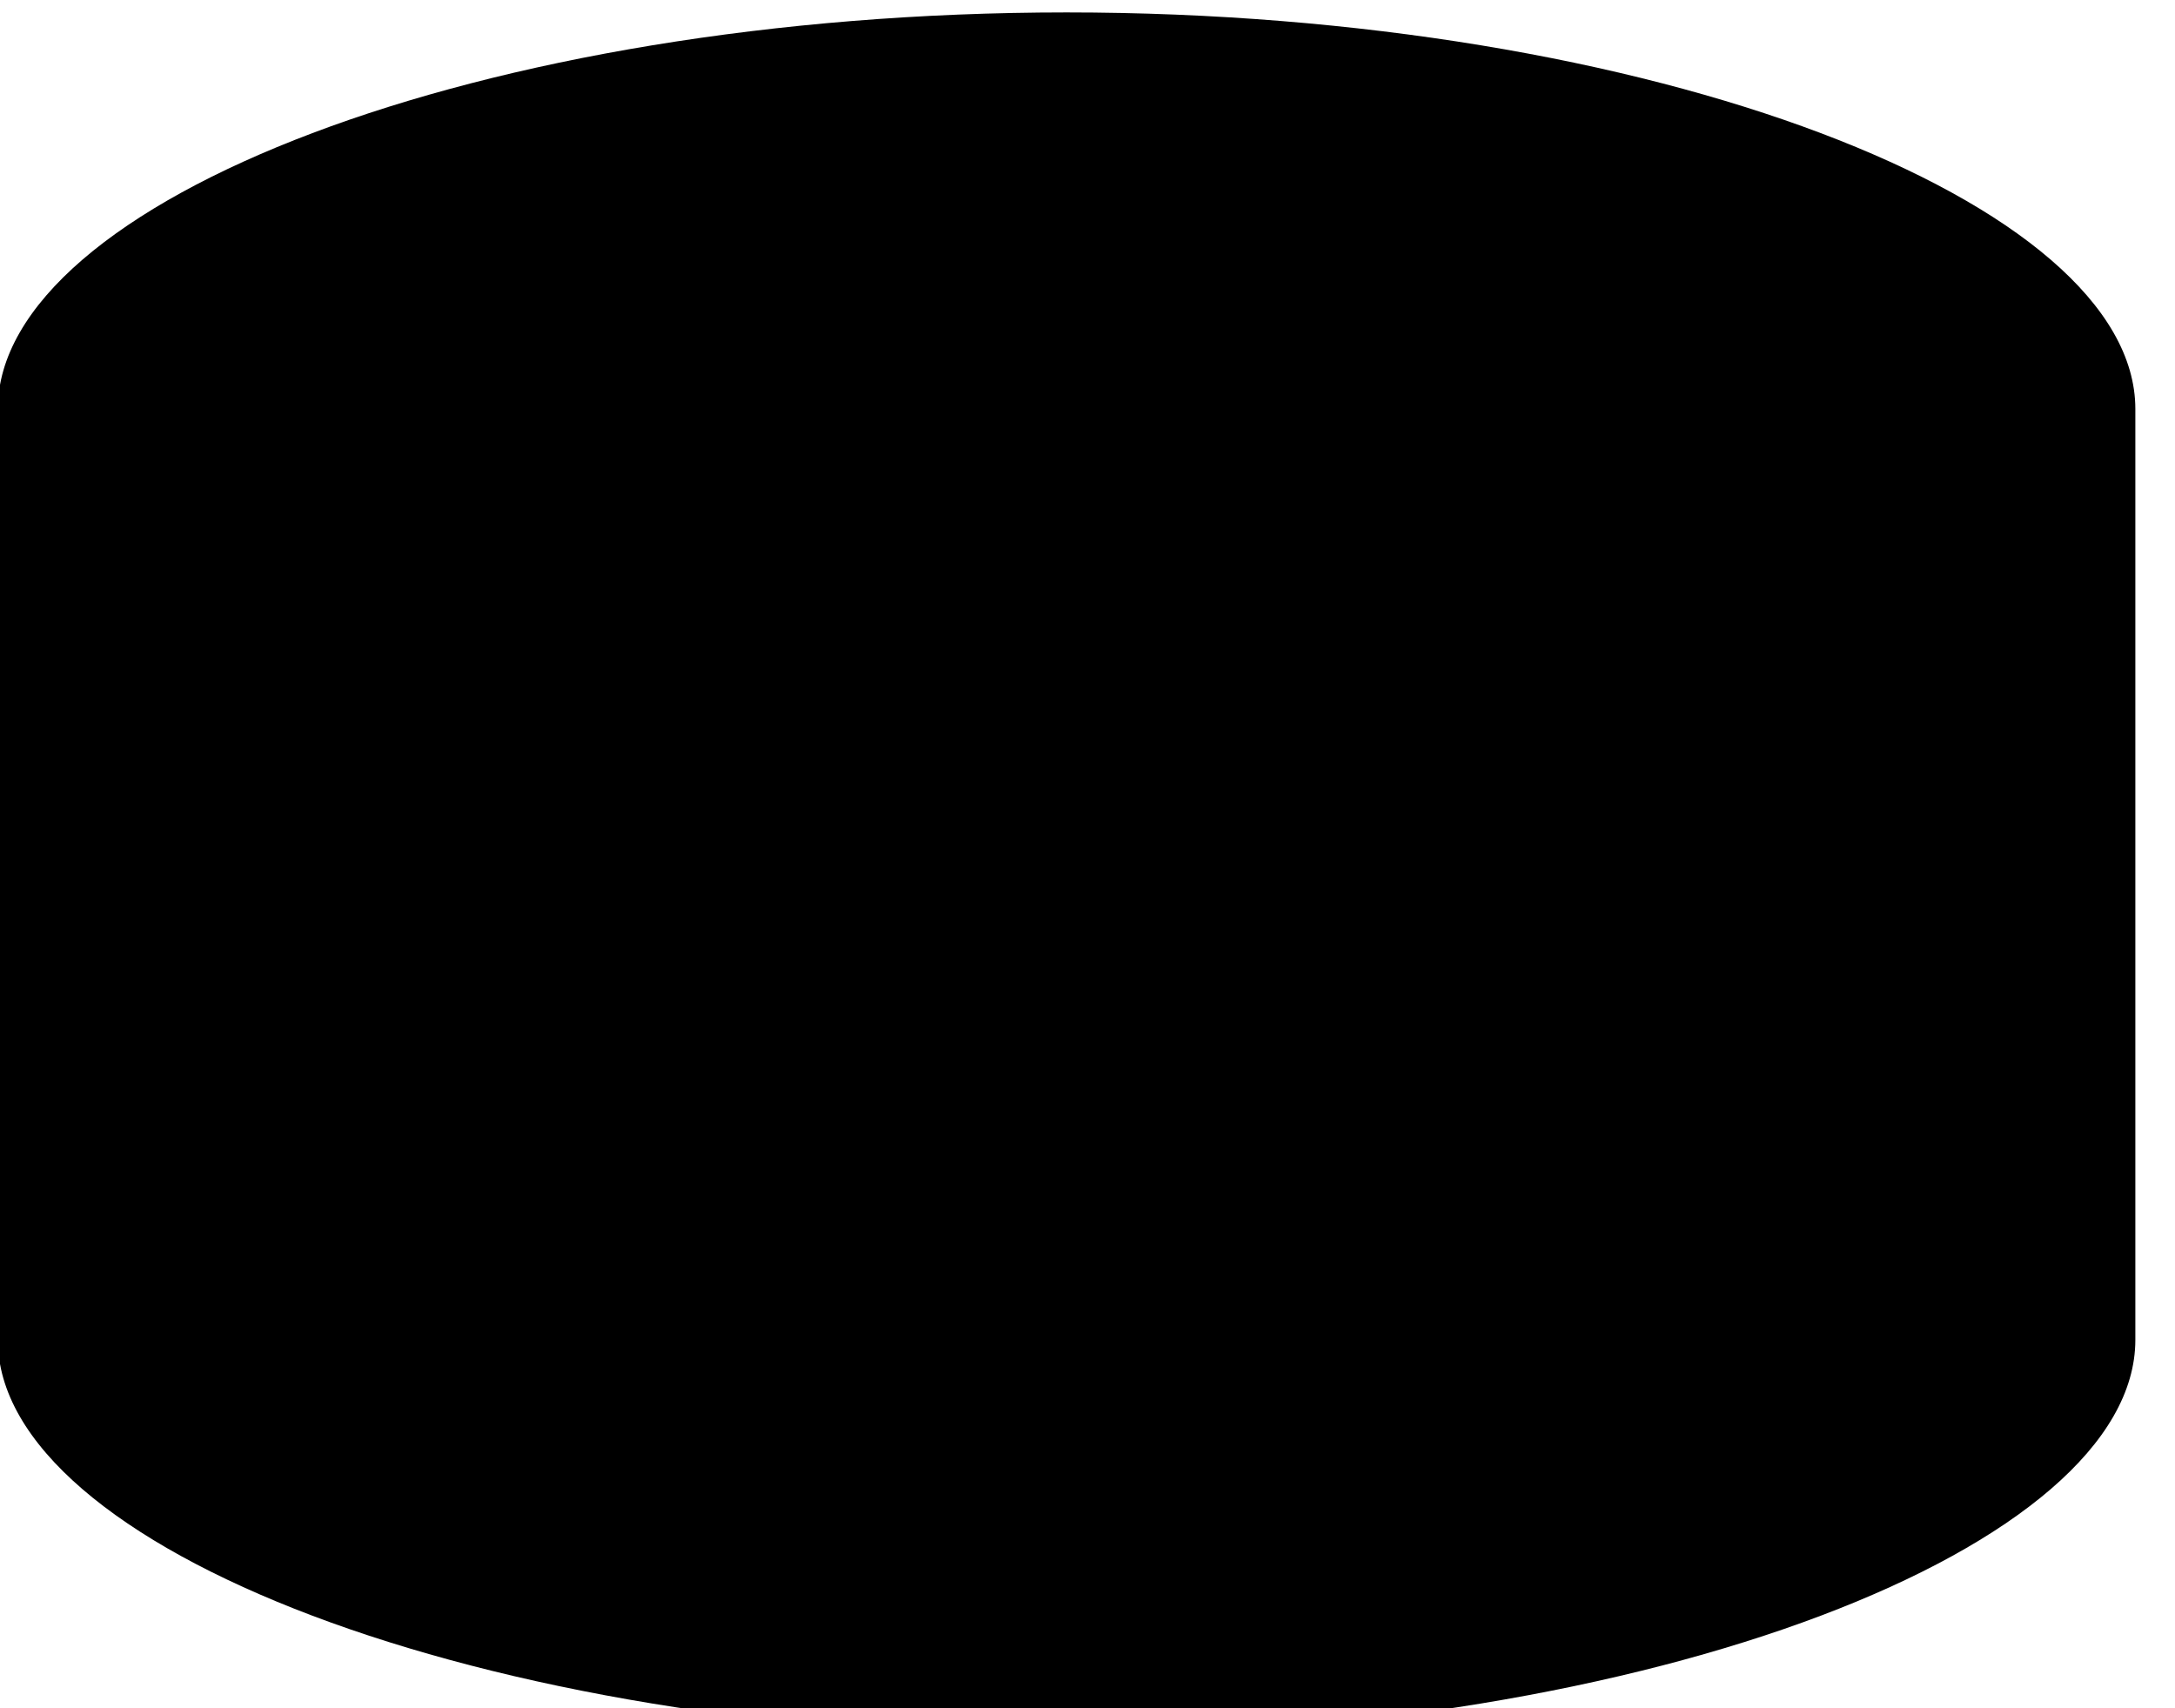 <?xml version="1.0" standalone="no"?>
<!DOCTYPE svg PUBLIC "-//W3C//DTD SVG 1.0//EN"
    "http://www.w3.org/TR/2001/REC-SVG-20010904/DTD/svg10.dtd">
<?xml-stylesheet type="text/css" href="..\cisco_network.css" ?>
<svg contentScriptType="text/ecmascript" zoomAndPan="magnify" xmlns:xlink="http://www.w3.org/1999/xlink" baseProfile="full"
    contentStyleType="text/css" enable-background="new" version="1.0" width="37.219" preserveAspectRatio="none"
    viewBox="384.99 -563.01 42.016 32.992" height="29.225" xmlns="http://www.w3.org/2000/svg"
    color-interpolation-filters="sRGB" x="0" y="1.5">
    <path d="M1280,-1667 C1280,-1654 1252,-1644 1218,-1644 C1184,-1644 1156,-1654 1156,-1667 C1156,-1613 1156,-1613 
        1156,-1613 C1156,-1601 1184,-1590 1218,-1590 C1252,-1590 1280,-1601 1280,-1613 Z M1218,-1644 C1252,-1644 
        1280,-1654 1280,-1667 C1280,-1679 1252,-1690 1218,-1690 C1184,-1690 1156,-1679 1156,-1667 C1156,-1654 1184,-1644 
        1218,-1644 Z" stroke-width="2" transform="matrix(0.333, 0, 0, 0.333, 0, 0)"/>
</svg>